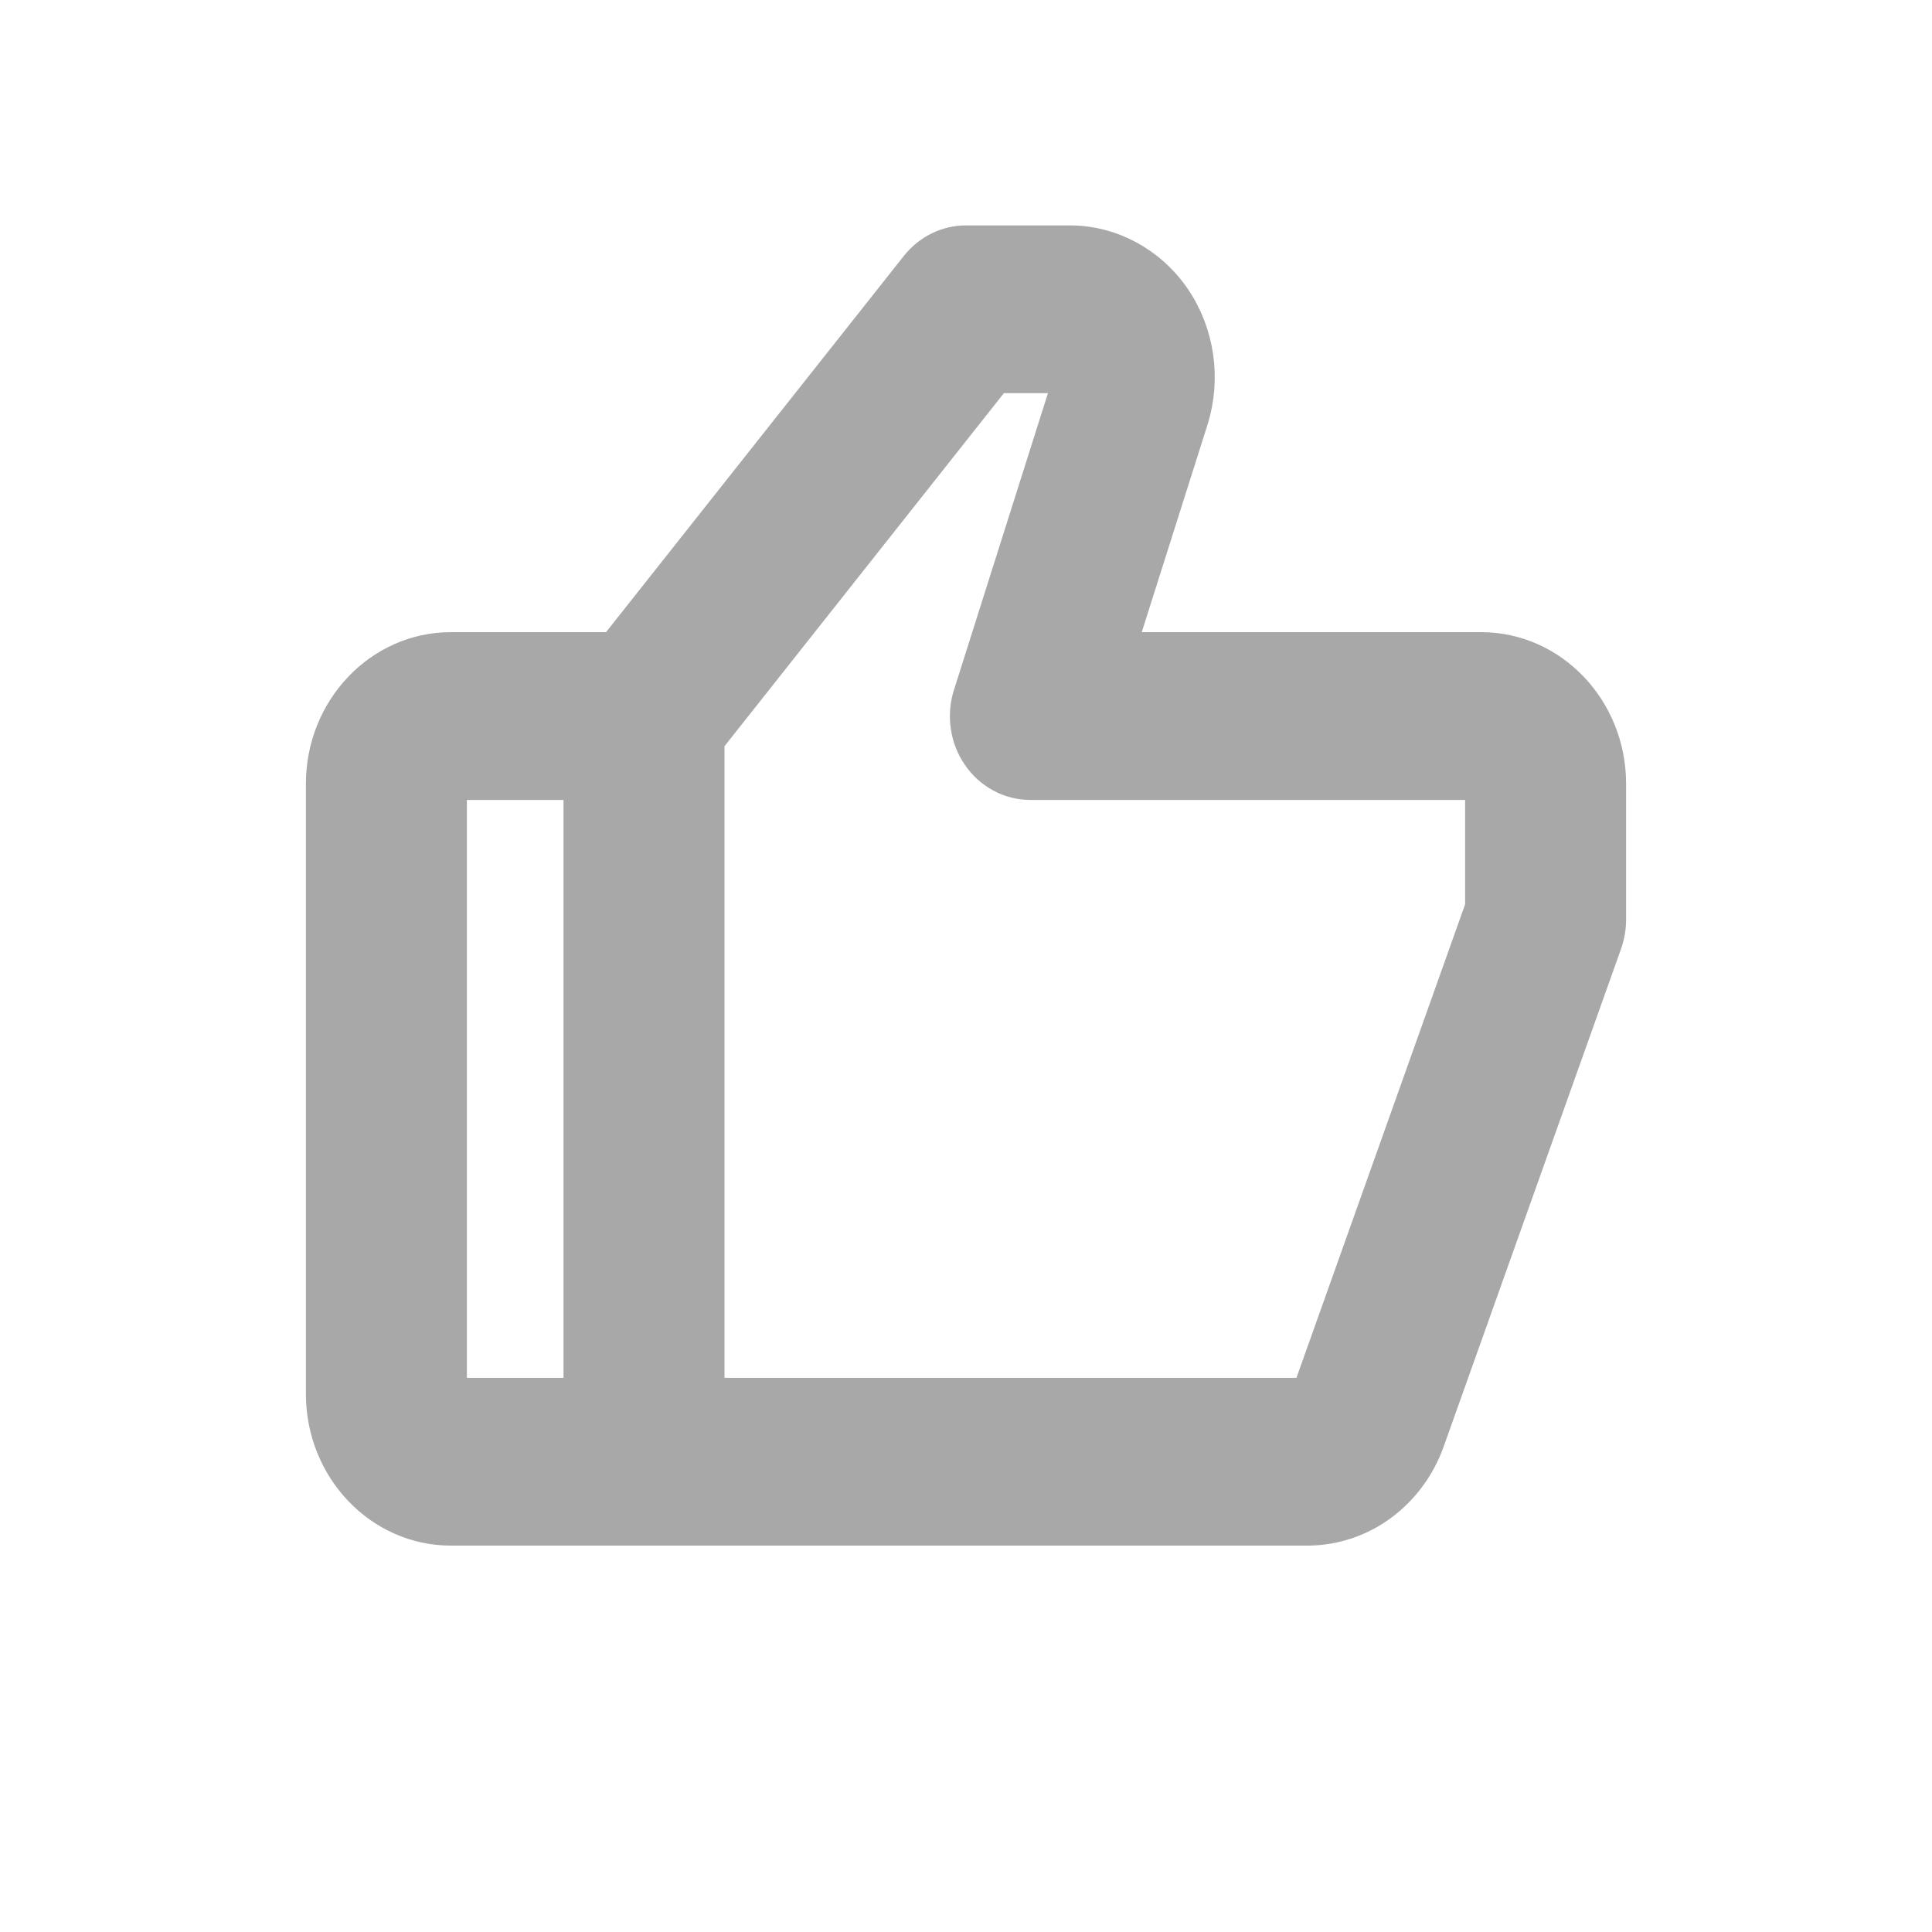 <svg width="24" height="24" viewBox="0 0 24 24" fill="none" xmlns="http://www.w3.org/2000/svg">
<path d="M18.4 8.053H13.91L14.809 5.217C14.97 4.705 14.889 4.138 14.589 3.7C14.289 3.262 13.802 3 13.29 3H12C11.762 3 11.538 3.111 11.385 3.303L7.625 8.053H5.6C4.718 8.053 4 8.808 4 9.737V17.316C4 18.245 4.718 19 5.6 19H16.246C16.571 18.999 16.889 18.894 17.156 18.699C17.424 18.503 17.629 18.227 17.744 17.907L19.95 11.717C19.983 11.622 20 11.522 20 11.421V9.737C20 8.808 19.282 8.053 18.4 8.053ZM5.6 9.737H7.2V17.316H5.6V9.737ZM18.4 11.269L16.246 17.316H8.8V9.2L12.374 4.684H13.291L12.042 8.628C12.001 8.754 11.99 8.889 12.009 9.021C12.027 9.154 12.076 9.279 12.15 9.387C12.224 9.496 12.322 9.584 12.435 9.645C12.548 9.706 12.673 9.737 12.8 9.737H18.4V11.269Z" fill="#A8A8A8" stroke="#A8A8A8" stroke-width="0.4"/>
</svg>
